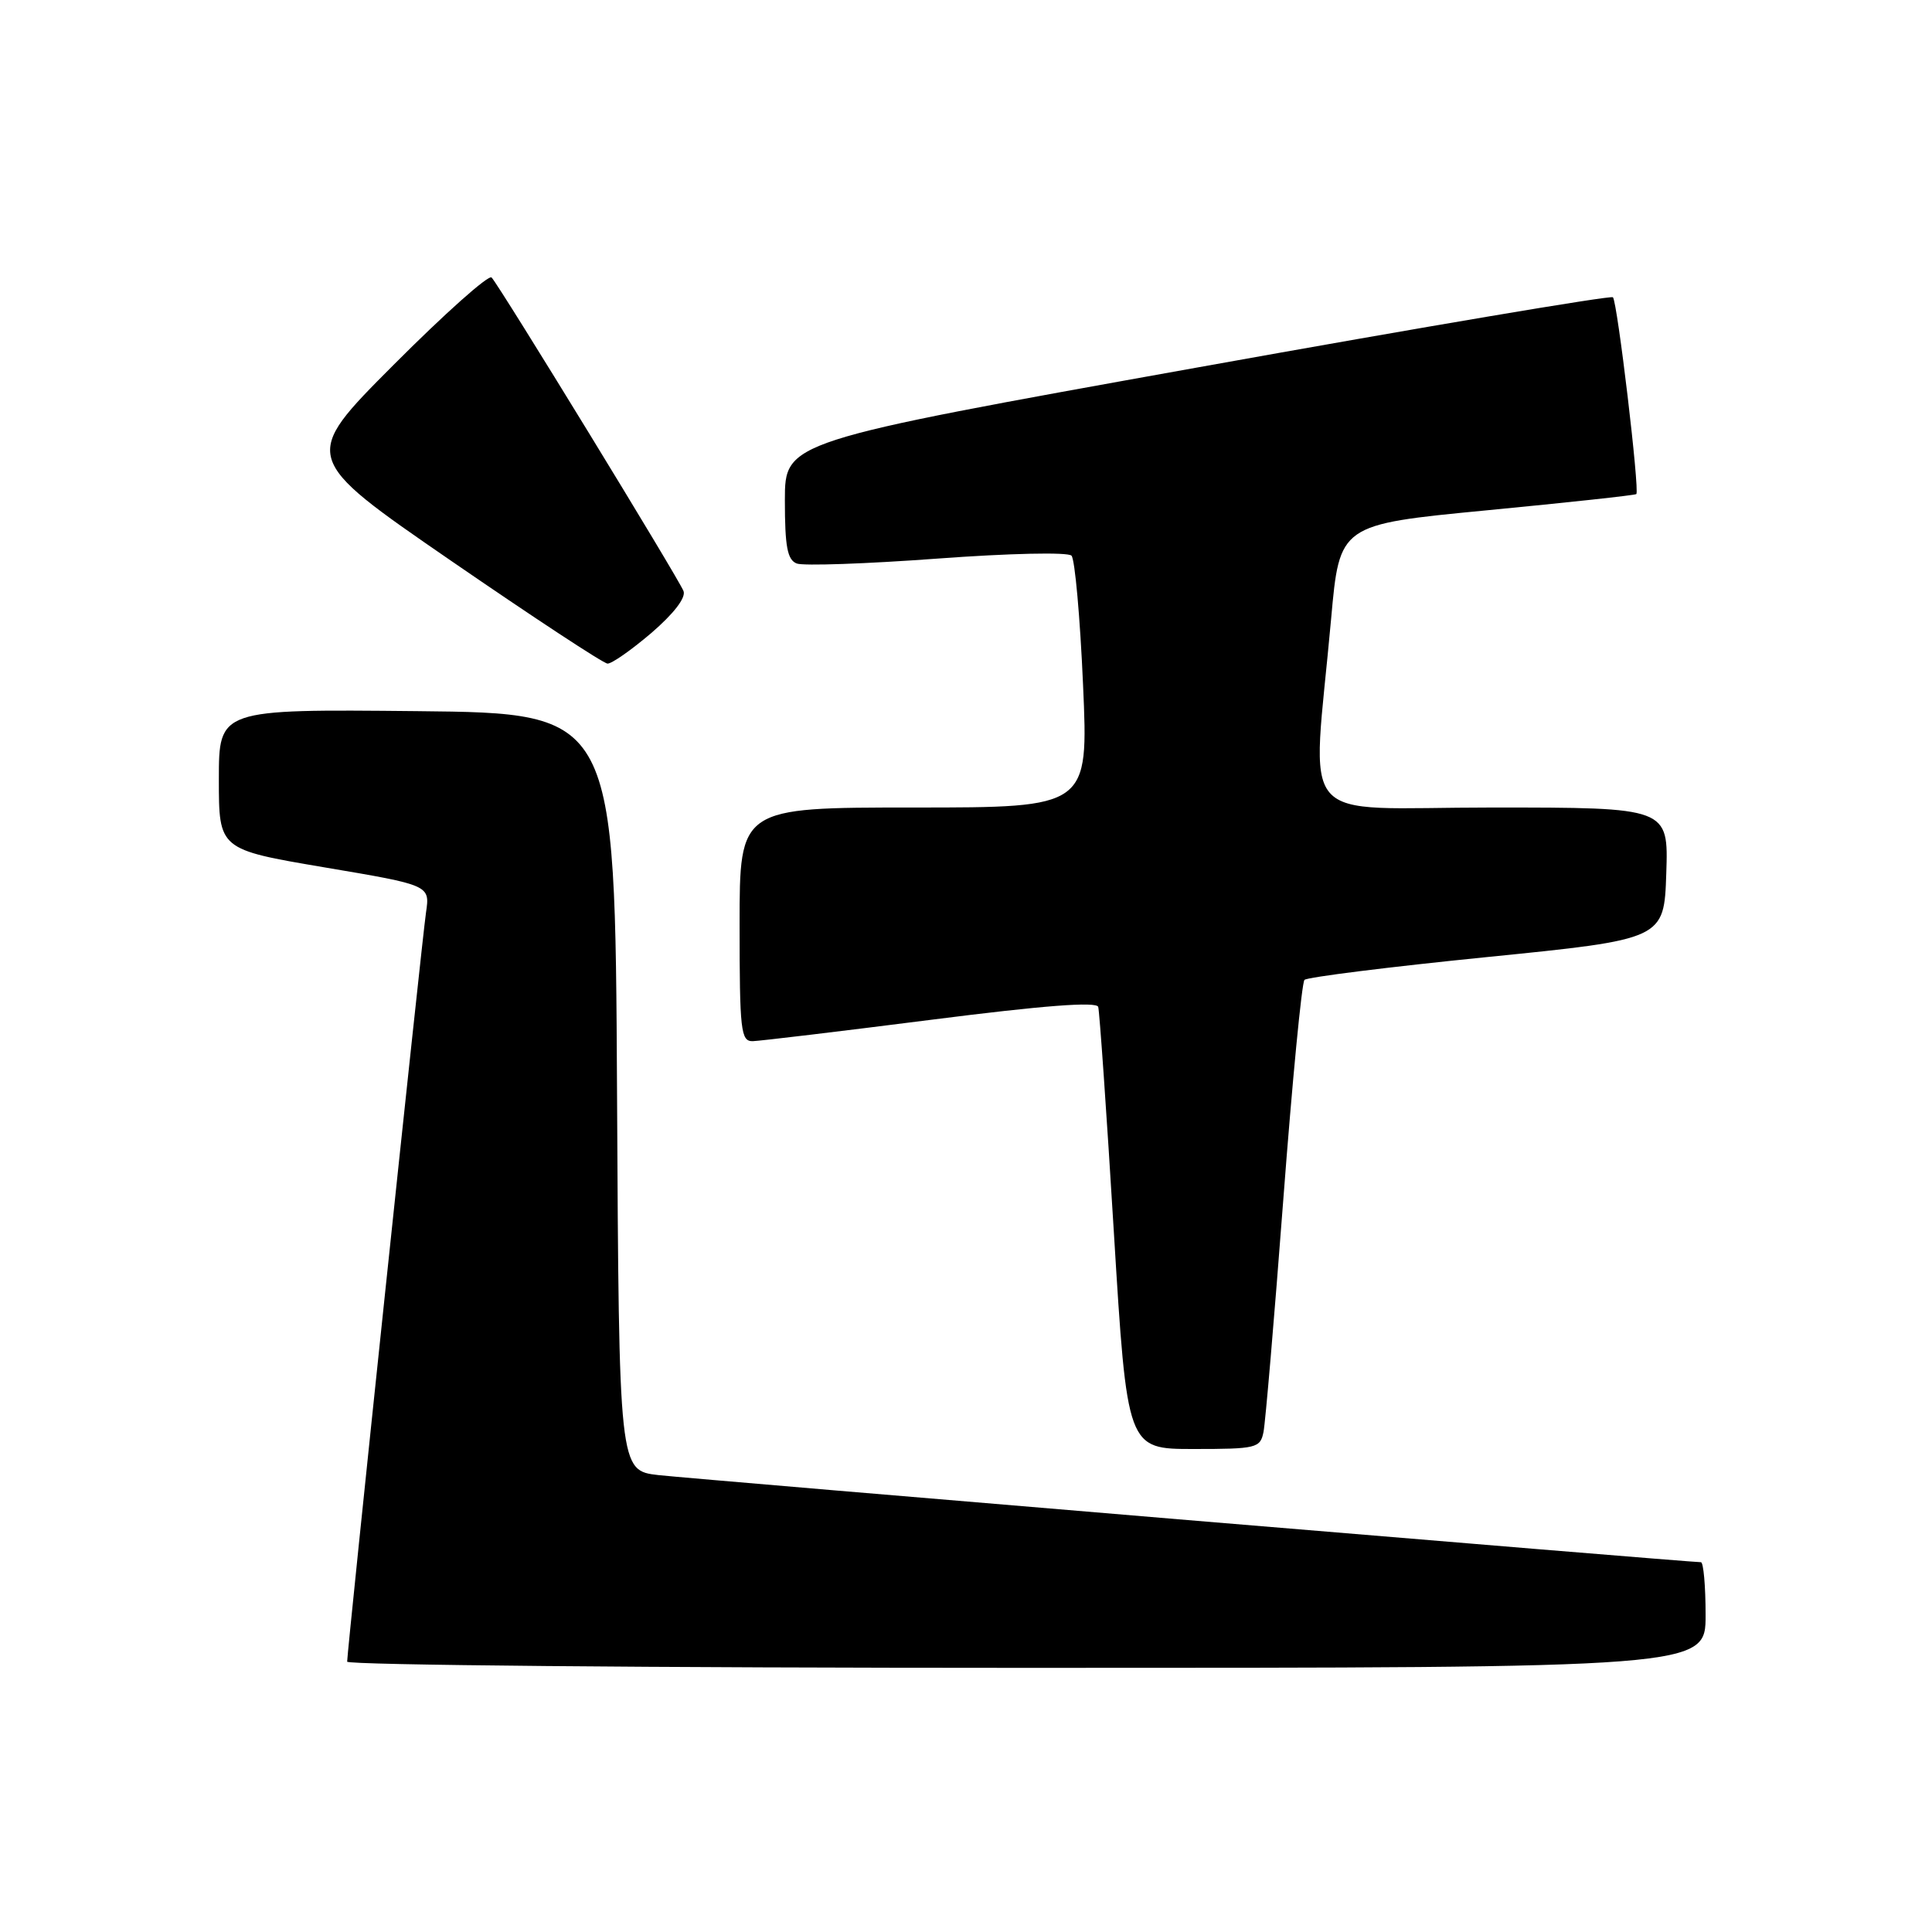 <?xml version="1.0" encoding="UTF-8" standalone="no"?>
<!DOCTYPE svg PUBLIC "-//W3C//DTD SVG 1.1//EN" "http://www.w3.org/Graphics/SVG/1.1/DTD/svg11.dtd" >
<svg xmlns="http://www.w3.org/2000/svg" xmlns:xlink="http://www.w3.org/1999/xlink" version="1.1" viewBox="0 0 256 256">
 <g >
 <path fill="currentColor"
d=" M 226.00 214.00 C 226.00 210.15 225.72 207.00 225.38 207.00 C 223.73 207.00 91.82 195.97 87.26 195.46 C 82.02 194.86 82.02 194.86 81.76 144.68 C 81.50 94.50 81.50 94.50 55.25 94.23 C 29.00 93.97 29.00 93.97 29.00 103.27 C 29.00 112.56 29.00 112.56 42.99 114.93 C 56.98 117.29 56.98 117.29 56.45 120.90 C 55.90 124.62 46.00 218.72 46.00 220.18 C 46.00 220.63 86.50 221.00 136.00 221.00 C 226.00 221.00 226.00 221.00 226.00 214.00 Z  M 167.42 189.75 C 167.67 188.51 168.85 174.68 170.04 159.00 C 171.23 143.32 172.49 130.20 172.85 129.84 C 173.21 129.48 184.07 128.12 197.00 126.82 C 220.50 124.46 220.50 124.46 220.79 115.73 C 221.08 107.00 221.08 107.00 197.73 107.00 C 171.24 107.00 173.86 110.07 176.38 82.00 C 177.50 69.50 177.50 69.50 197.00 67.62 C 207.72 66.59 216.64 65.62 216.82 65.47 C 217.29 65.07 214.31 39.97 213.72 39.39 C 213.45 39.12 188.65 43.30 158.62 48.70 C 104.01 58.50 104.01 58.50 104.00 66.28 C 104.00 72.45 104.33 74.19 105.58 74.67 C 106.45 75.00 114.81 74.71 124.16 74.02 C 133.78 73.31 141.52 73.14 141.98 73.63 C 142.43 74.11 143.12 81.81 143.51 90.75 C 144.23 107.00 144.23 107.00 121.11 107.00 C 98.00 107.00 98.00 107.00 98.00 122.50 C 98.00 136.61 98.16 138.00 99.75 137.96 C 100.71 137.93 111.33 136.66 123.35 135.13 C 138.25 133.23 145.30 132.69 145.52 133.42 C 145.69 134.01 146.63 147.44 147.59 163.25 C 149.35 192.00 149.35 192.00 158.15 192.00 C 166.49 192.00 166.99 191.88 167.42 189.75 Z  M 86.31 83.87 C 89.26 81.33 90.91 79.20 90.57 78.32 C 89.93 76.66 66.18 37.85 65.14 36.77 C 64.75 36.36 58.91 41.57 52.17 48.33 C 39.90 60.63 39.90 60.63 59.70 74.26 C 70.59 81.75 79.95 87.91 80.50 87.93 C 81.05 87.96 83.66 86.13 86.31 83.87 Z "/>
</g>
</svg>